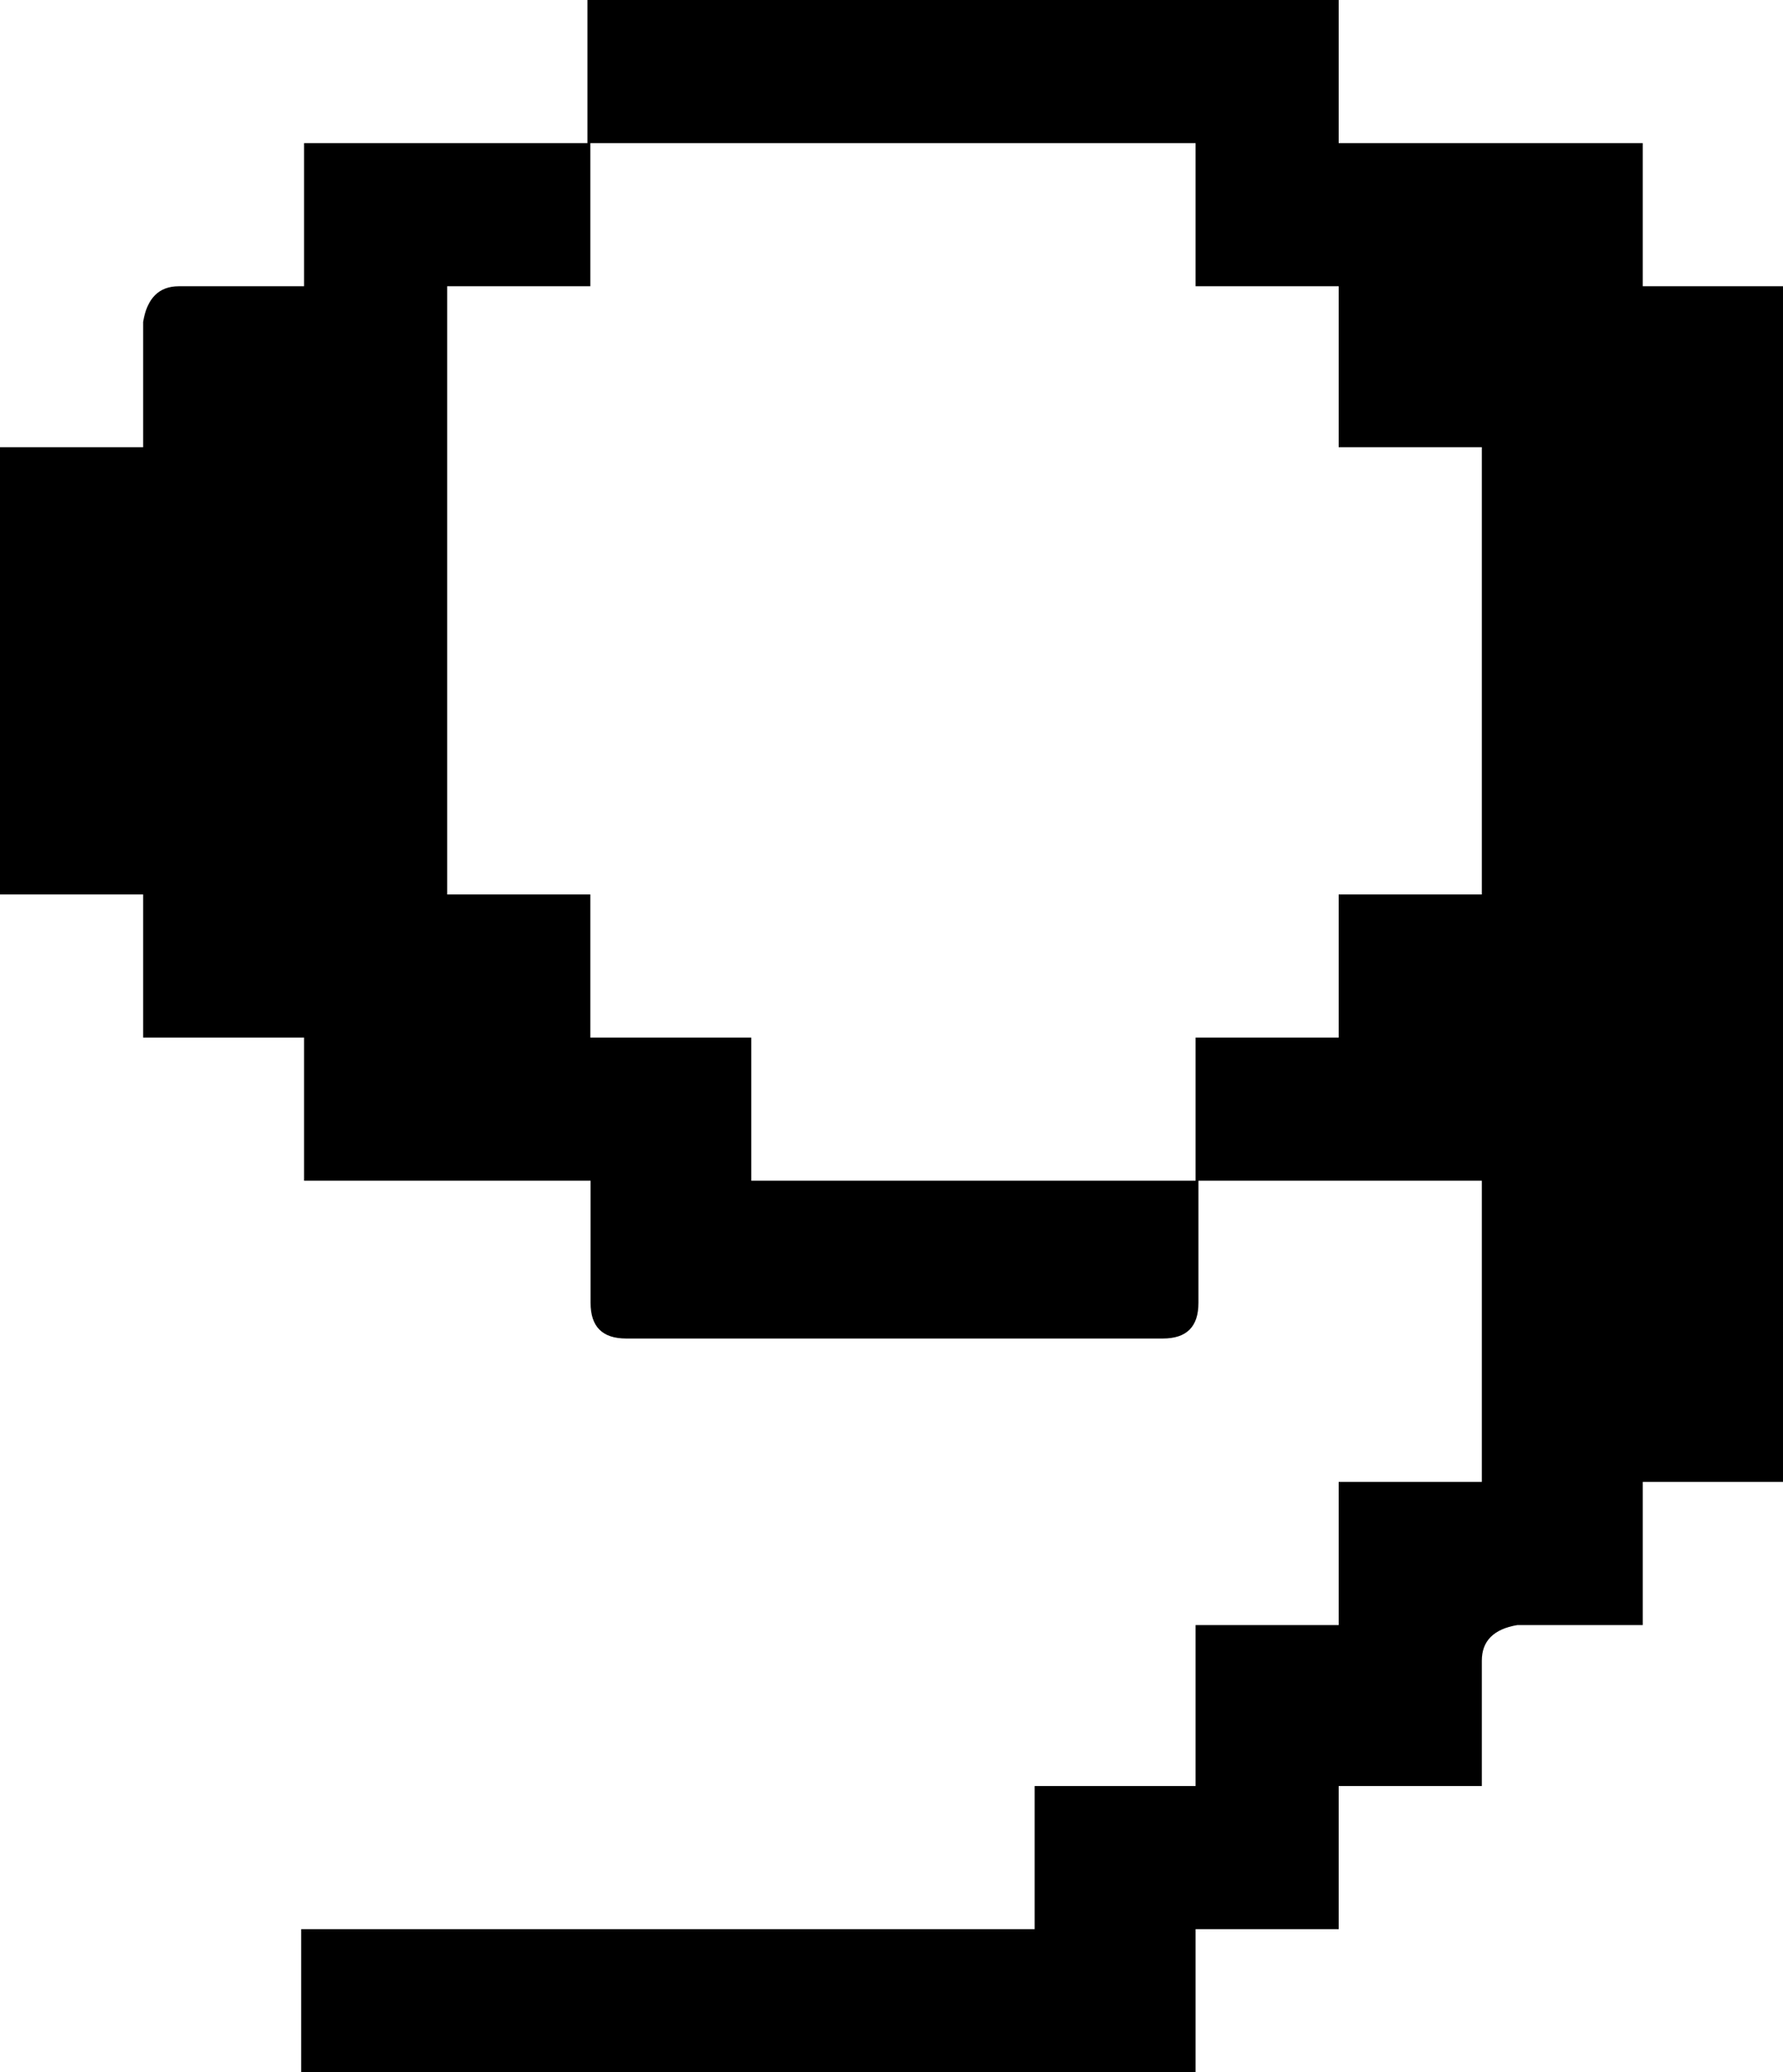 <?xml version="1.0" encoding="UTF-8"?>
<svg id="Livello_2" data-name="Livello 2" xmlns="http://www.w3.org/2000/svg" viewBox="0 0 68.02 79.05">
  <g id="Livello_1-2" data-name="Livello 1">
    <path d="M22.41,5.46V0h28.66V5.46h11.6v5.46h5.35V56.53h-5.35v5.46h-4.78c-.91,.15-1.36,.61-1.36,1.36v4.78h-5.46v5.46h-5.46v5.46H11.49v-5.46h27.98v-5.46h6.14v-6.14h5.46v-5.46h5.46v-11.49h-10.81v4.66c0,.91-.45,1.36-1.36,1.36H23.89c-.91,0-1.36-.45-1.36-1.36v-4.66H11.6v-5.46H5.46v-5.46H0V17.06H5.46v-4.78c.15-.91,.61-1.36,1.36-1.36h4.78V5.46h10.81Zm23.2,39.58v-5.46h5.46v-5.46h5.46V17.06h-5.46v-6.14h-5.46V5.46H22.52v5.46h-5.46v23.2h5.46v5.46h6.14v5.46h16.95Z"/>
  </g>
</svg>